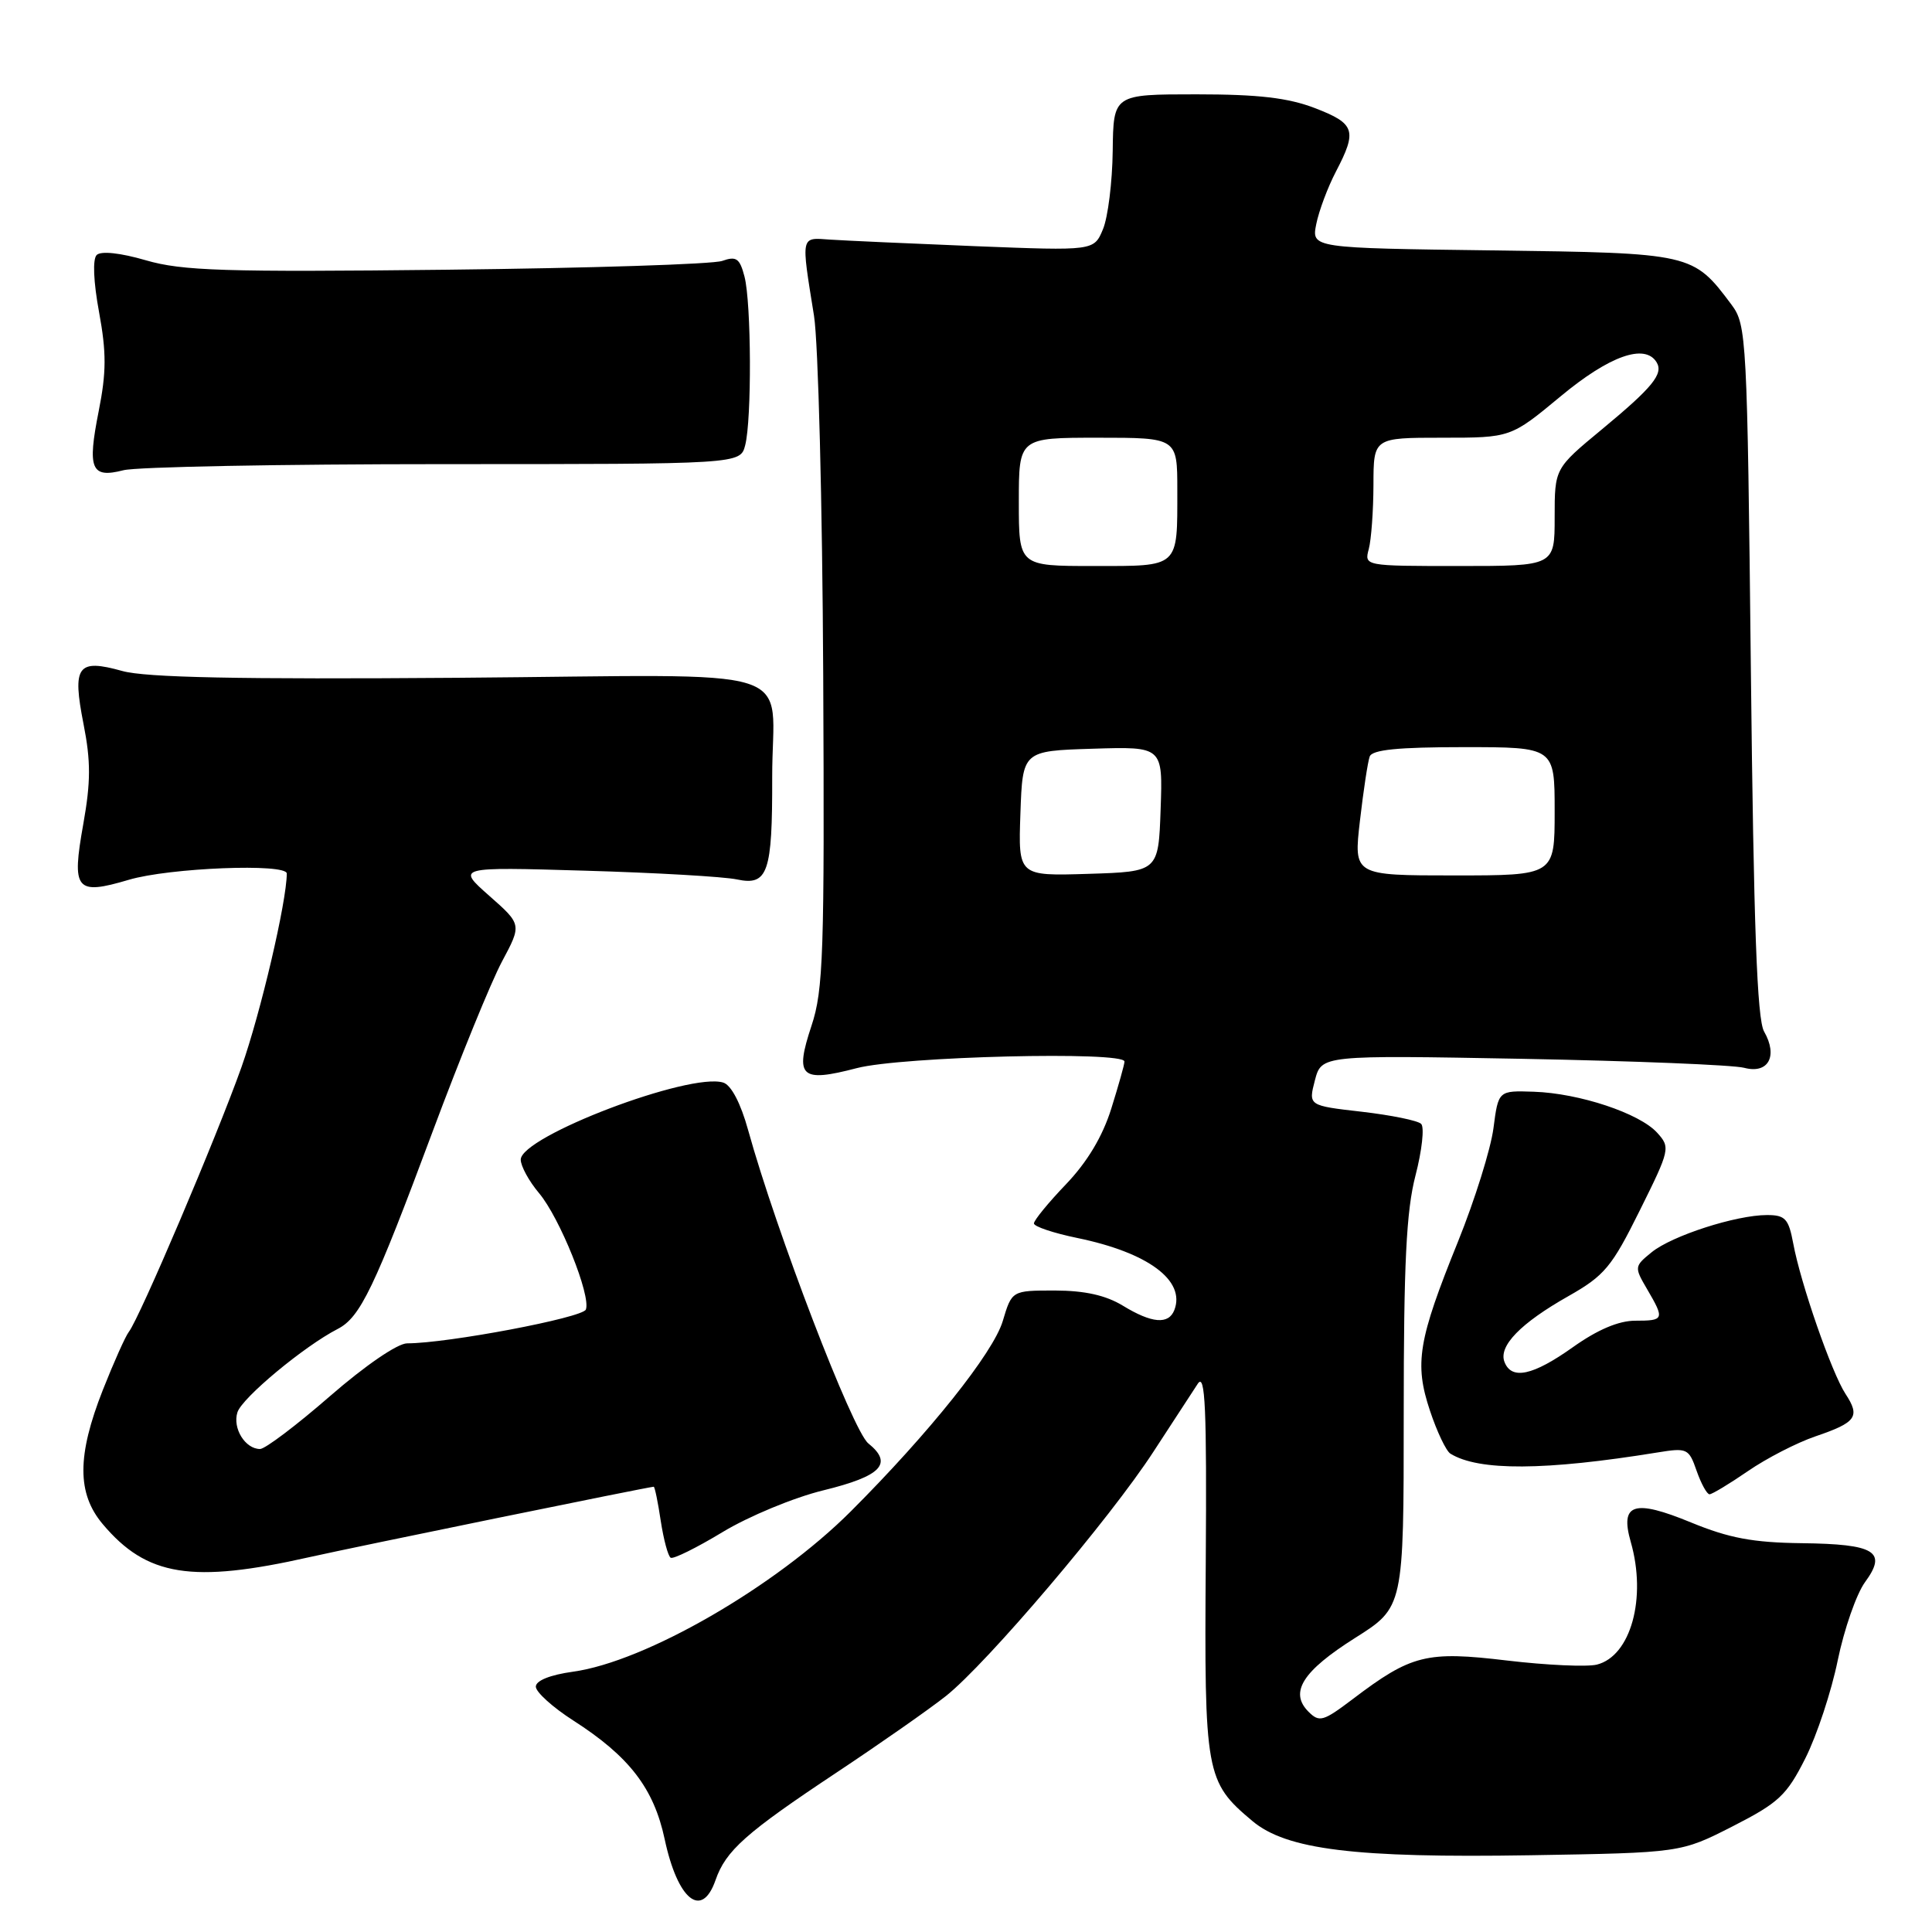 <?xml version="1.0" encoding="UTF-8" standalone="no"?>
<!DOCTYPE svg PUBLIC "-//W3C//DTD SVG 1.1//EN" "http://www.w3.org/Graphics/SVG/1.1/DTD/svg11.dtd" >
<svg xmlns="http://www.w3.org/2000/svg" xmlns:xlink="http://www.w3.org/1999/xlink" version="1.1" viewBox="0 0 256 256">
 <g >
 <path fill="currentColor"
d=" M 94.81 249.13 C 96.17 245.21 98.80 242.87 110.91 234.83 C 116.63 231.03 123.12 226.49 125.33 224.74 C 130.74 220.45 147.11 201.19 152.85 192.34 C 155.41 188.41 158.05 184.36 158.72 183.34 C 159.70 181.87 159.91 186.61 159.77 207.00 C 159.57 235.09 159.75 236.09 165.93 241.28 C 170.45 245.09 179.53 246.21 202.77 245.83 C 222.71 245.50 222.71 245.50 229.58 242.00 C 235.69 238.88 236.74 237.90 239.21 233.00 C 240.74 229.97 242.67 224.12 243.51 220.00 C 244.36 215.88 245.98 211.22 247.12 209.65 C 250.10 205.59 248.49 204.60 238.74 204.48 C 232.27 204.40 229.12 203.81 224.06 201.73 C 216.50 198.62 214.63 199.22 216.08 204.30 C 218.22 211.74 216.09 219.44 211.59 220.57 C 210.29 220.89 204.94 220.65 199.71 220.03 C 189.01 218.75 187.02 219.24 179.23 225.15 C 175.33 228.10 174.82 228.25 173.38 226.81 C 170.82 224.24 172.59 221.44 179.55 217.04 C 186.00 212.97 186.00 212.97 186.00 187.38 C 186.00 167.41 186.34 160.46 187.56 155.76 C 188.42 152.44 188.76 149.36 188.31 148.92 C 187.87 148.48 184.32 147.76 180.43 147.31 C 173.36 146.50 173.36 146.50 174.23 143.15 C 175.11 139.81 175.11 139.81 201.80 140.30 C 216.49 140.58 229.67 141.11 231.11 141.49 C 234.31 142.34 235.62 139.95 233.75 136.68 C 232.82 135.06 232.37 122.68 232.00 88.82 C 231.52 44.65 231.43 43.05 229.44 40.38 C 224.33 33.55 224.24 33.53 197.82 33.18 C 173.78 32.87 173.78 32.87 174.41 29.70 C 174.76 27.95 175.93 24.82 177.02 22.73 C 179.86 17.29 179.56 16.38 174.25 14.33 C 170.68 12.96 166.77 12.50 158.52 12.50 C 147.53 12.50 147.53 12.50 147.44 20.00 C 147.39 24.12 146.81 28.79 146.15 30.37 C 144.96 33.24 144.96 33.24 129.23 32.62 C 120.58 32.27 111.92 31.88 110.00 31.75 C 106.05 31.47 106.13 31.07 107.86 41.84 C 108.42 45.33 108.97 66.74 109.08 89.41 C 109.26 126.35 109.10 131.19 107.53 135.91 C 105.27 142.73 106.07 143.48 113.54 141.53 C 119.49 139.98 149.00 139.26 149.00 140.66 C 149.00 141.03 148.21 143.83 147.25 146.90 C 146.09 150.60 144.07 153.97 141.25 156.92 C 138.91 159.36 137.00 161.70 137.00 162.11 C 137.00 162.52 139.59 163.39 142.75 164.04 C 152.12 165.97 157.11 169.67 155.61 173.58 C 154.85 175.54 152.63 175.36 148.77 173.00 C 146.51 171.63 143.73 171.01 139.79 171.00 C 134.08 171.00 134.08 171.00 132.87 175.05 C 131.61 179.26 123.15 189.85 112.74 200.26 C 102.76 210.24 85.52 220.19 75.92 221.51 C 72.89 221.93 71.00 222.69 71.00 223.49 C 71.00 224.21 73.24 226.23 75.97 227.98 C 83.39 232.74 86.63 236.96 88.07 243.69 C 89.79 251.76 92.99 254.35 94.81 249.13 Z  M 41.00 206.33 C 46.96 204.99 86.02 197.00 86.62 197.00 C 86.76 197.00 87.18 199.03 87.55 201.51 C 87.93 203.99 88.52 206.20 88.87 206.41 C 89.21 206.62 92.31 205.09 95.76 203.00 C 99.20 200.92 105.19 198.43 109.09 197.48 C 116.81 195.59 118.38 193.94 115.05 191.25 C 112.97 189.56 102.87 163.24 99.13 149.74 C 98.15 146.19 96.89 143.78 95.84 143.45 C 91.42 142.05 69.00 150.58 69.00 153.66 C 69.00 154.51 70.09 156.51 71.42 158.09 C 74.17 161.35 78.33 171.70 77.63 173.52 C 77.21 174.61 59.29 178.00 53.95 178.00 C 52.68 178.00 48.39 180.94 43.72 185.00 C 39.30 188.85 35.13 192.00 34.46 192.00 C 32.49 192.00 30.79 189.25 31.46 187.14 C 32.06 185.23 40.28 178.39 44.75 176.09 C 47.74 174.55 49.58 170.72 57.34 149.90 C 60.95 140.22 65.08 130.09 66.52 127.40 C 69.14 122.50 69.14 122.50 64.82 118.69 C 60.50 114.87 60.50 114.87 77.50 115.37 C 86.85 115.64 95.92 116.16 97.65 116.53 C 101.75 117.40 102.35 115.65 102.32 103.00 C 102.29 87.80 107.48 89.45 60.76 89.81 C 31.62 90.03 19.31 89.78 16.20 88.91 C 10.26 87.25 9.55 88.23 11.07 95.95 C 12.04 100.87 12.03 103.61 11.04 109.17 C 9.47 117.96 10.03 118.66 17.06 116.58 C 22.42 114.98 38.00 114.37 38.00 115.75 C 37.99 119.47 34.53 134.24 31.99 141.42 C 28.73 150.59 18.50 174.65 17.07 176.48 C 16.63 177.04 15.08 180.50 13.63 184.17 C 10.20 192.87 10.19 197.89 13.61 201.95 C 19.44 208.88 25.43 209.84 41.00 206.33 Z  M 231.61 194.93 C 234.06 193.24 238.08 191.17 240.54 190.33 C 245.98 188.48 246.52 187.72 244.54 184.70 C 242.71 181.91 238.59 170.06 237.61 164.75 C 237.00 161.49 236.55 161.00 234.14 161.00 C 230.04 161.00 221.54 163.74 218.85 165.93 C 216.55 167.80 216.54 167.90 218.25 170.82 C 220.59 174.82 220.52 175.00 216.68 175.00 C 214.48 175.00 211.68 176.19 208.43 178.50 C 203.11 182.28 200.28 182.89 199.35 180.46 C 198.54 178.36 201.48 175.33 207.83 171.74 C 212.61 169.03 213.57 167.88 217.27 160.41 C 221.29 152.32 221.35 152.04 219.58 150.09 C 217.25 147.52 209.27 144.86 203.24 144.66 C 198.54 144.50 198.54 144.50 197.89 149.50 C 197.53 152.25 195.42 159.00 193.20 164.50 C 187.90 177.60 187.39 180.66 189.48 186.93 C 190.40 189.70 191.62 192.27 192.19 192.62 C 195.93 194.93 204.71 194.88 219.62 192.46 C 223.55 191.82 223.78 191.92 224.81 194.89 C 225.41 196.60 226.18 198.00 226.52 198.00 C 226.86 198.00 229.15 196.62 231.61 194.93 Z  M 58.79 61.50 C 98.09 61.50 98.09 61.50 98.74 59.00 C 99.62 55.60 99.56 40.17 98.65 36.65 C 98.02 34.23 97.57 33.91 95.70 34.57 C 94.49 35.01 78.07 35.53 59.21 35.74 C 29.73 36.07 24.14 35.89 19.33 34.49 C 15.93 33.50 13.37 33.23 12.81 33.79 C 12.26 34.34 12.38 37.32 13.13 41.38 C 14.11 46.72 14.10 49.34 13.08 54.47 C 11.55 62.17 12.07 63.41 16.35 62.31 C 18.08 61.86 37.18 61.50 58.79 61.50 Z  M 135.21 107.79 C 135.50 99.50 135.50 99.50 144.79 99.21 C 154.08 98.92 154.08 98.92 153.79 107.21 C 153.50 115.50 153.50 115.50 144.21 115.79 C 134.92 116.08 134.92 116.08 135.21 107.79 Z  M 180.20 108.75 C 180.66 104.76 181.24 100.94 181.49 100.25 C 181.81 99.34 185.25 99.00 193.97 99.00 C 206.00 99.00 206.00 99.00 206.00 107.50 C 206.00 116.00 206.00 116.00 192.68 116.00 C 179.36 116.00 179.36 116.00 180.20 108.75 Z  M 135.00 66.50 C 135.00 58.00 135.00 58.00 145.50 58.00 C 156.00 58.00 156.00 58.00 156.00 64.92 C 156.00 75.32 156.36 75.00 144.89 75.00 C 135.00 75.00 135.00 75.00 135.00 66.50 Z  M 181.37 72.75 C 181.70 71.51 181.98 67.69 181.99 64.25 C 182.00 58.00 182.00 58.00 191.09 58.00 C 200.18 58.00 200.18 58.00 206.81 52.50 C 213.25 47.15 217.95 45.48 219.50 47.99 C 220.45 49.53 219.00 51.31 212.25 56.90 C 206.00 62.07 206.00 62.07 206.00 68.54 C 206.00 75.00 206.00 75.00 193.38 75.00 C 180.79 75.00 180.77 75.00 181.37 72.75 Z "/>
</g>
</svg>